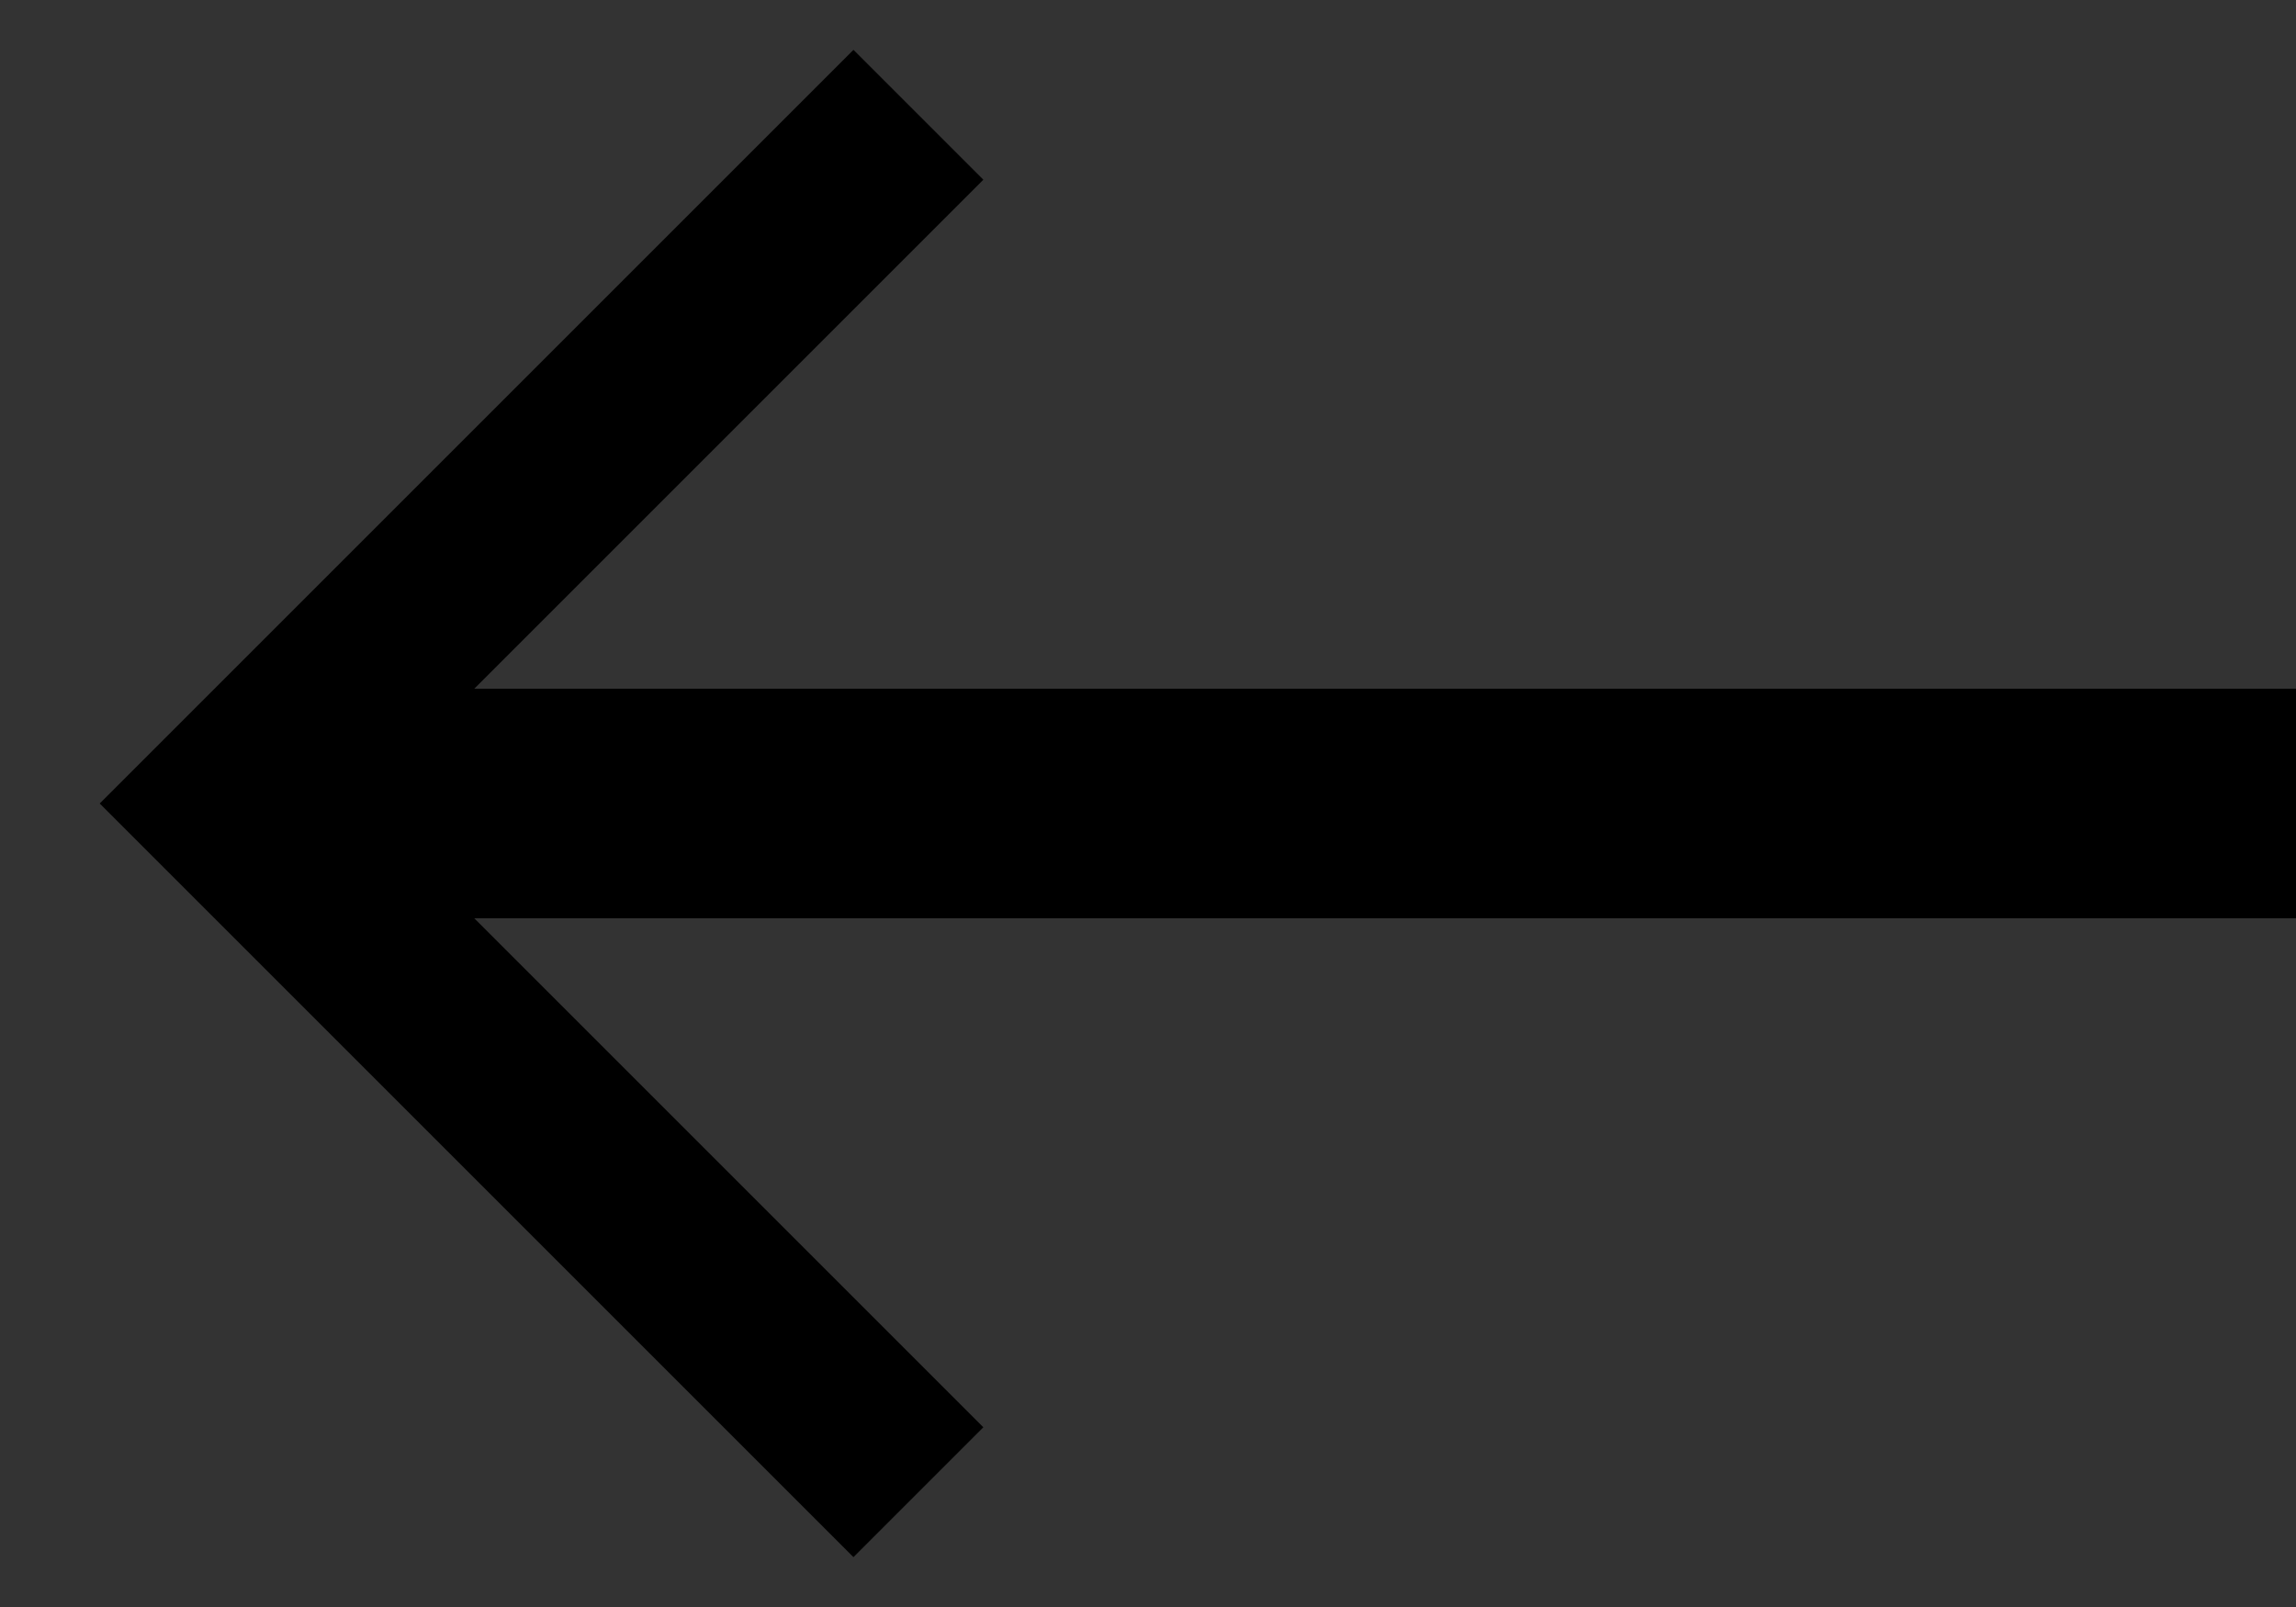 <?xml version="1.0" encoding="utf-8"?>
<!-- Generator: Adobe Illustrator 18.0.0, SVG Export Plug-In . SVG Version: 6.00 Build 0)  -->
<!DOCTYPE svg PUBLIC "-//W3C//DTD SVG 1.1//EN" "http://www.w3.org/Graphics/SVG/1.1/DTD/svg11.dtd">
<svg version="1.1" id="Layer_1" xmlns="http://www.w3.org/2000/svg" xmlns:xlink="http://www.w3.org/1999/xlink" x="0px" y="0px"
	 width="20px" height="14px" viewBox="0 0 20 14" enable-background="new 0 0 20 14" xml:space="preserve">
<rect x="0" y="0" width="20" height="14" fill="#333333" stroke="none"/>
<g>
	<g>
		<path fill="#FFFFFF" d="M-258-50c0,1.1-0.9,2-2,2h-22c-1.1,0-2-0.9-2-2v-17c0-1.1,0.9-2,2-2h5c1.1,0,2.225,0.45,2.5,1s1.4,1,2.5,1
			h12c1.1,0,2,0.9,2,2V-50z"/>
		<g>
			<path fill="#CCCCCC" d="M-277-68c0.805,0,1.495,0.315,1.606,0.447C-274.884-66.533-273.3-66-272-66h12c0.551,0,1,0.449,1,1v15
				c0,0.551-0.449,1-1,1h-22c-0.551,0-1-0.449-1-1v-17c0-0.551,0.449-1,1-1H-277 M-277-69h-5c-1.1,0-2,0.9-2,2v17c0,1.1,0.9,2,2,2
				h22c1.1,0,2-0.9,2-2v-15c0-1.1-0.9-2-2-2h-12c-1.1,0-2.225-0.45-2.5-1S-275.9-69-277-69L-277-69z"/>
		</g>
	</g>
	<g>
		<path fill="#E5E5E5" d="M-259-62.485c0,0.267-0.218,0.485-0.485,0.485h-23.03c-0.267,0-0.485-0.218-0.485-0.485v-0.03
			c0-0.267,0.218-0.485,0.485-0.485h23.03c0.267,0,0.485,0.218,0.485,0.485V-62.485z"/>
	</g>
</g>
<g>
	<g>
		<path fill="#FFFFFF" d="M-258,0c0,1.1-0.9,2-2,2h-22c-1.1,0-2-0.9-2-2v-17c0-1.1,0.9-2,2-2h5c1.1,0,2.225,0.45,2.5,1s1.4,1,2.5,1
			h12c1.1,0,2,0.9,2,2V0z"/>
		<g>
			<path fill="#CCCCCC" d="M-277-18c0.805,0,1.495,0.315,1.606,0.447C-274.884-16.533-273.3-16-272-16h12c0.551,0,1,0.449,1,1V0
				c0,0.551-0.449,1-1,1h-22c-0.551,0-1-0.449-1-1v-17c0-0.551,0.449-1,1-1H-277 M-277-19h-5c-1.1,0-2,0.9-2,2V0c0,1.1,0.9,2,2,2h22
				c1.1,0,2-0.9,2-2v-15c0-1.1-0.9-2-2-2h-12c-1.1,0-2.225-0.45-2.5-1S-275.9-19-277-19L-277-19z"/>
		</g>
	</g>
	<g>
		<path fill="#E5E5E5" d="M-259-12.485c0,0.267-0.218,0.485-0.485,0.485h-23.03c-0.267,0-0.485-0.218-0.485-0.485v-0.03
			c0-0.267,0.218-0.485,0.485-0.485h23.03c0.267,0,0.485,0.218,0.485,0.485V-12.485z"/>
	</g>
</g>
<g>
	<g>
		<path fill="#FFFFFF" d="M-258,50c0,1.1-0.9,2-2,2h-22c-1.1,0-2-0.9-2-2V33c0-1.1,0.9-2,2-2h5c1.1,0,2.225,0.45,2.5,1s1.4,1,2.5,1
			h12c1.1,0,2,0.9,2,2V50z"/>
		<g>
			<path fill="#CCCCCC" d="M-277,32c0.805,0,1.495,0.315,1.606,0.447C-274.884,33.467-273.3,34-272,34h12c0.551,0,1,0.449,1,1v15
				c0,0.551-0.449,1-1,1h-22c-0.551,0-1-0.449-1-1V33c0-0.551,0.449-1,1-1H-277 M-277,31h-5c-1.1,0-2,0.9-2,2v17c0,1.1,0.9,2,2,2h22
				c1.1,0,2-0.9,2-2V35c0-1.1-0.9-2-2-2h-12c-1.1,0-2.225-0.45-2.5-1S-275.9,31-277,31L-277,31z"/>
		</g>
	</g>
	<g>
		<path fill="#E5E5E5" d="M-259,37.515c0,0.267-0.218,0.485-0.485,0.485h-23.03c-0.267,0-0.485-0.218-0.485-0.485v-0.03
			c0-0.267,0.218-0.485,0.485-0.485h23.03c0.267,0,0.485,0.218,0.485,0.485V37.515z"/>
	</g>
</g>
<defs>
	<filter id="Adobe_OpacityMaskFilter" filterUnits="userSpaceOnUse" x="-275" y="38" width="13" height="10">
		<feColorMatrix  type="matrix" values="1 0 0 0 0  0 1 0 0 0  0 0 1 0 0  0 0 0 1 0"/>
	</filter>
</defs>
<mask maskUnits="userSpaceOnUse" x="-275" y="38" width="13" height="10" id="SVGID_1_">
	<g filter="url(#Adobe_OpacityMaskFilter)">
		<g>
			<path fill="#FFFFFF" d="M-269.5,41c0.786,0,1.425,0.639,1.425,1.425s-0.639,1.425-1.425,1.425s-1.425-0.639-1.425-1.425
				S-270.286,41-269.5,41 M-269.5,40c-1.34,0-2.425,1.085-2.425,2.425s1.085,2.425,2.425,2.425s2.425-1.085,2.425-2.425
				S-268.16,40-269.5,40L-269.5,40z"/>
		</g>
		<g>
			<rect x="-269" y="43" fill="#FFFFFF" width="7" height="5"/>
		</g>
		<rect x="-278" y="43" width="9" height="6"/>
	</g>
</mask>
<rect x="-275" y="38" opacity="0.15" mask="url(#SVGID_1_)" width="13" height="10"/>
<g>
	<path fill="#FFFFFF" d="M-153-26c0,1.65-1.35,3-3,3h-49c-1.65,0-3-1.35-3-3v-40c0-1.65,1.35-3,3-3h13.038
		c1.65,0,3.449,1.273,3.998,2.829l0.121,0.342c0.549,1.556,2.348,2.829,3.998,2.829H-156c1.65,0,3,1.35,3,3V-26z"/>
	<g>
		<path fill="#CCCCCC" d="M-191.962-68c1.221,0,2.649,1.01,3.055,2.162l0.121,0.342c0.692,1.961,2.862,3.496,4.941,3.496H-156
			c1.103,0,2,0.897,2,2v34c0,1.103-0.897,2-2,2h-49c-1.103,0-2-0.897-2-2v-40c0-1.103,0.897-2,2-2H-191.962 M-191.962-69H-205
			c-1.65,0-3,1.35-3,3v40c0,1.65,1.35,3,3,3h49c1.65,0,3-1.35,3-3v-34c0-1.65-1.35-3-3-3h-27.845c-1.65,0-3.449-1.273-3.998-2.829
			l-0.121-0.342C-188.512-67.727-190.312-69-191.962-69L-191.962-69z"/>
	</g>
</g>
<rect x="-207" y="-57" fill="#E5E5E5" width="53" height="1"/>
<g>
	<path fill="#FFFFFF" d="M-153,34c0,1.65-1.35,3-3,3h-49c-1.65,0-3-1.35-3-3V-6c0-1.65,1.35-3,3-3h13.038
		c1.65,0,3.449,1.273,3.998,2.829l0.121,0.342C-187.294-4.273-185.495-3-183.845-3H-156c1.65,0,3,1.35,3,3V34z"/>
	<g>
		<path fill="#CCCCCC" d="M-191.962-8c1.221,0,2.649,1.01,3.055,2.162l0.121,0.342C-188.095-3.536-185.924-2-183.845-2H-156
			c1.103,0,2,0.897,2,2v34c0,1.103-0.897,2-2,2h-49c-1.103,0-2-0.897-2-2V-6c0-1.103,0.897-2,2-2H-191.962 M-191.962-9H-205
			c-1.65,0-3,1.35-3,3v40c0,1.65,1.35,3,3,3h49c1.65,0,3-1.35,3-3V0c0-1.65-1.35-3-3-3h-27.845c-1.65,0-3.449-1.273-3.998-2.829
			l-0.121-0.342C-188.512-7.727-190.312-9-191.962-9L-191.962-9z"/>
	</g>
</g>
<rect x="-207" y="3" fill="#E5E5E5" width="53" height="1"/>
<g>
	<path fill="#FFFFFF" d="M-153,94c0,1.65-1.35,3-3,3h-49c-1.65,0-3-1.35-3-3V54c0-1.65,1.35-3,3-3h13.038
		c1.65,0,3.449,1.273,3.998,2.829l0.121,0.342c0.549,1.556,2.348,2.829,3.998,2.829H-156c1.65,0,3,1.35,3,3V94z"/>
	<g>
		<path fill="#CCCCCC" d="M-191.962,52c1.221,0,2.649,1.01,3.055,2.162l0.121,0.342c0.692,1.961,2.862,3.496,4.941,3.496H-156
			c1.103,0,2,0.897,2,2v34c0,1.103-0.897,2-2,2h-49c-1.103,0-2-0.897-2-2V54c0-1.103,0.897-2,2-2H-191.962 M-191.962,51H-205
			c-1.65,0-3,1.35-3,3v40c0,1.65,1.35,3,3,3h49c1.65,0,3-1.35,3-3V60c0-1.65-1.35-3-3-3h-27.845c-1.65,0-3.449-1.273-3.998-2.829
			l-0.121-0.342C-188.512,52.273-190.312,51-191.962,51L-191.962,51z"/>
	</g>
</g>
<rect x="-207" y="63" fill="#E5E5E5" width="53" height="1"/>
<defs>
	<filter id="Adobe_OpacityMaskFilter_1_" filterUnits="userSpaceOnUse" x="-175" y="79" width="17" height="12">
		<feColorMatrix  type="matrix" values="1 0 0 0 0  0 1 0 0 0  0 0 1 0 0  0 0 0 1 0"/>
	</filter>
</defs>
<mask maskUnits="userSpaceOnUse" x="-175" y="79" width="17" height="12" id="SVGID_2_">
	<g filter="url(#Adobe_OpacityMaskFilter_1_)">
		<g>
			<path fill="#FFFFFF" d="M-169.5,81.525c1.048,0,1.9,0.852,1.9,1.9s-0.852,1.9-1.9,1.9c-1.048,0-1.9-0.852-1.9-1.9
				S-170.548,81.525-169.5,81.525 M-169.5,80.025c-1.879,0-3.4,1.521-3.4,3.4s1.521,3.4,3.4,3.4s3.4-1.521,3.4-3.4
				S-167.621,80.025-169.5,80.025L-169.5,80.025z"/>
		</g>
		<g>
			<rect x="-168" y="84" fill="#FFFFFF" width="9" height="6"/>
		</g>
		<g>
			<rect x="-177" y="84" width="9" height="6"/>
		</g>
	</g>
</mask>
<rect x="-175" y="79" opacity="0.15" mask="url(#SVGID_2_)" width="17" height="12"/>
<g>
	<path fill="#999999" d="M-265.5-9c0.786,0,1.425,0.639,1.425,1.425c0,0.786-0.639,1.425-1.425,1.425s-1.425-0.639-1.425-1.425
		C-266.925-8.361-266.286-9-265.5-9 M-265.5-10c-1.34,0-2.425,1.085-2.425,2.425s1.085,2.425,2.425,2.425s2.425-1.085,2.425-2.425
		S-264.16-10-265.5-10L-265.5-10z"/>
</g>
<g>
	<rect x="-269" y="-7" fill="#999999" width="7" height="5"/>
</g>
<g>
	<path fill="#999999" d="M-163.5,21.525c1.048,0,1.9,0.852,1.9,1.9c0,1.048-0.852,1.9-1.9,1.9c-1.048,0-1.9-0.852-1.9-1.9
		C-165.4,22.377-164.548,21.525-163.5,21.525 M-163.5,20.025c-1.879,0-3.4,1.521-3.4,3.4s1.521,3.4,3.4,3.4s3.4-1.521,3.4-3.4
		S-161.621,20.025-163.5,20.025L-163.5,20.025z"/>
</g>
<g>
	<rect x="-168" y="24" fill="#999999" width="9" height="6"/>
</g>
<defs>
	<filter id="Adobe_OpacityMaskFilter_2_" filterUnits="userSpaceOnUse" x="-103" y="-69" width="20" height="26">
		<feFlood  style="flood-color:white;flood-opacity:1" result="back"/>
		<feBlend  in="SourceGraphic" in2="back" mode="normal"/>
	</filter>
</defs>
<mask maskUnits="userSpaceOnUse" x="-103" y="-69" width="20" height="26" id="SVGID_3_">
	<g filter="url(#Adobe_OpacityMaskFilter_2_)">
		<g>
			<polygon points="-83,-61 -83,-69 -91,-69 			"/>
		</g>
	</g>
</mask>
<g mask="url(#SVGID_3_)">
	<path fill="#FFFFFF" d="M-84-43h-18c-0.552,0-1-0.448-1-1v-24c0-0.552,0.448-1,1-1h18c0.552,0,1,0.448,1,1v24
		C-83-43.448-83.448-43-84-43z"/>
	<g>
		<path fill="#CCCCCC" d="M-84-68v24h-18v-24H-84 M-84-69h-18c-0.552,0-1,0.448-1,1v24c0,0.552,0.448,1,1,1h18c0.552,0,1-0.448,1-1
			v-24C-83-68.552-83.448-69-84-69L-84-69z"/>
	</g>
</g>
<g>
	<path fill="#CCCCCC" d="M-90-66.586L-85.414-62h-4.172L-90-62.414V-66.586 M-91-69v7l1,1h7L-91-69L-91-69z"/>
</g>
<defs>
	<filter id="Adobe_OpacityMaskFilter_3_" filterUnits="userSpaceOnUse" x="-56" y="-69" width="45" height="61">
		<feFlood  style="flood-color:white;flood-opacity:1" result="back"/>
		<feBlend  in="SourceGraphic" in2="back" mode="normal"/>
	</filter>
</defs>
<mask maskUnits="userSpaceOnUse" x="-56" y="-69" width="45" height="61" id="SVGID_4_">
	<g filter="url(#Adobe_OpacityMaskFilter_3_)">
		<polyline points="-27,-69 -11,-69 -11,-53 		"/>
	</g>
</mask>
<g mask="url(#SVGID_4_)">
	<path fill="#FFFFFF" d="M-53.5-8.5c-1.103,0-2-0.897-2-2v-56c0-1.103,0.897-2,2-2h40c1.103,0,2,0.897,2,2v56c0,1.103-0.897,2-2,2
		H-53.5z"/>
	<path fill="#CCCCCC" d="M-13.5-68c0.827,0,1.5,0.673,1.5,1.5v56c0,0.827-0.673,1.5-1.5,1.5h-40c-0.827,0-1.5-0.673-1.5-1.5v-56
		c0-0.827,0.673-1.5,1.5-1.5H-13.5 M-13.5-69h-40c-1.375,0-2.5,1.125-2.5,2.5v56c0,1.375,1.125,2.5,2.5,2.5h40
		c1.375,0,2.5-1.125,2.5-2.5v-56C-11-67.875-12.125-69-13.5-69L-13.5-69z"/>
</g>
<g>
	<polygon fill="#FFFFFF" points="-23.897,-53.5 -25.719,-54.281 -26.5,-56.103 -26.5,-67.793 -12.207,-53.5 	"/>
	<path fill="#CCCCCC" d="M-26-66.586L-13.414-54h-10.381l-1.544-0.662L-26-56.205V-66.586 M-27-69v13l0.9,2.1L-24-53h13L-27-69
		L-27-69z"/>
</g>
<rect x="-103" y="-69" fill="none" width="20" height="26"/>
<rect x="-56" y="-69" fill="none" width="45" height="61"/>
<path fill="#B3B3B3" d="M58-39H32c-1.1,0-2-0.9-2-2v-1c0-1.1,0.9-2,2-2h26c1.1,0,2,0.9,2,2v1C60-39.9,59.1-39,58-39z"/>
<rect x="33" y="6" width="17" height="2"/>
<polyline fill="none" stroke="#000000" stroke-width="1.6" stroke-miterlimit="10" points="45,1 51,7 45,13 "/>
<rect x="33" y="0" fill="none" width="20" height="14"/>
<rect x="3" y="6" width="17" height="2"/>
<polyline fill="none" stroke="#000000" stroke-width="1.6" stroke-miterlimit="10" points="8,1 2,7 8,13 "/>
<rect x="0" y="0" fill="none" width="20" height="14"/>
</svg>
